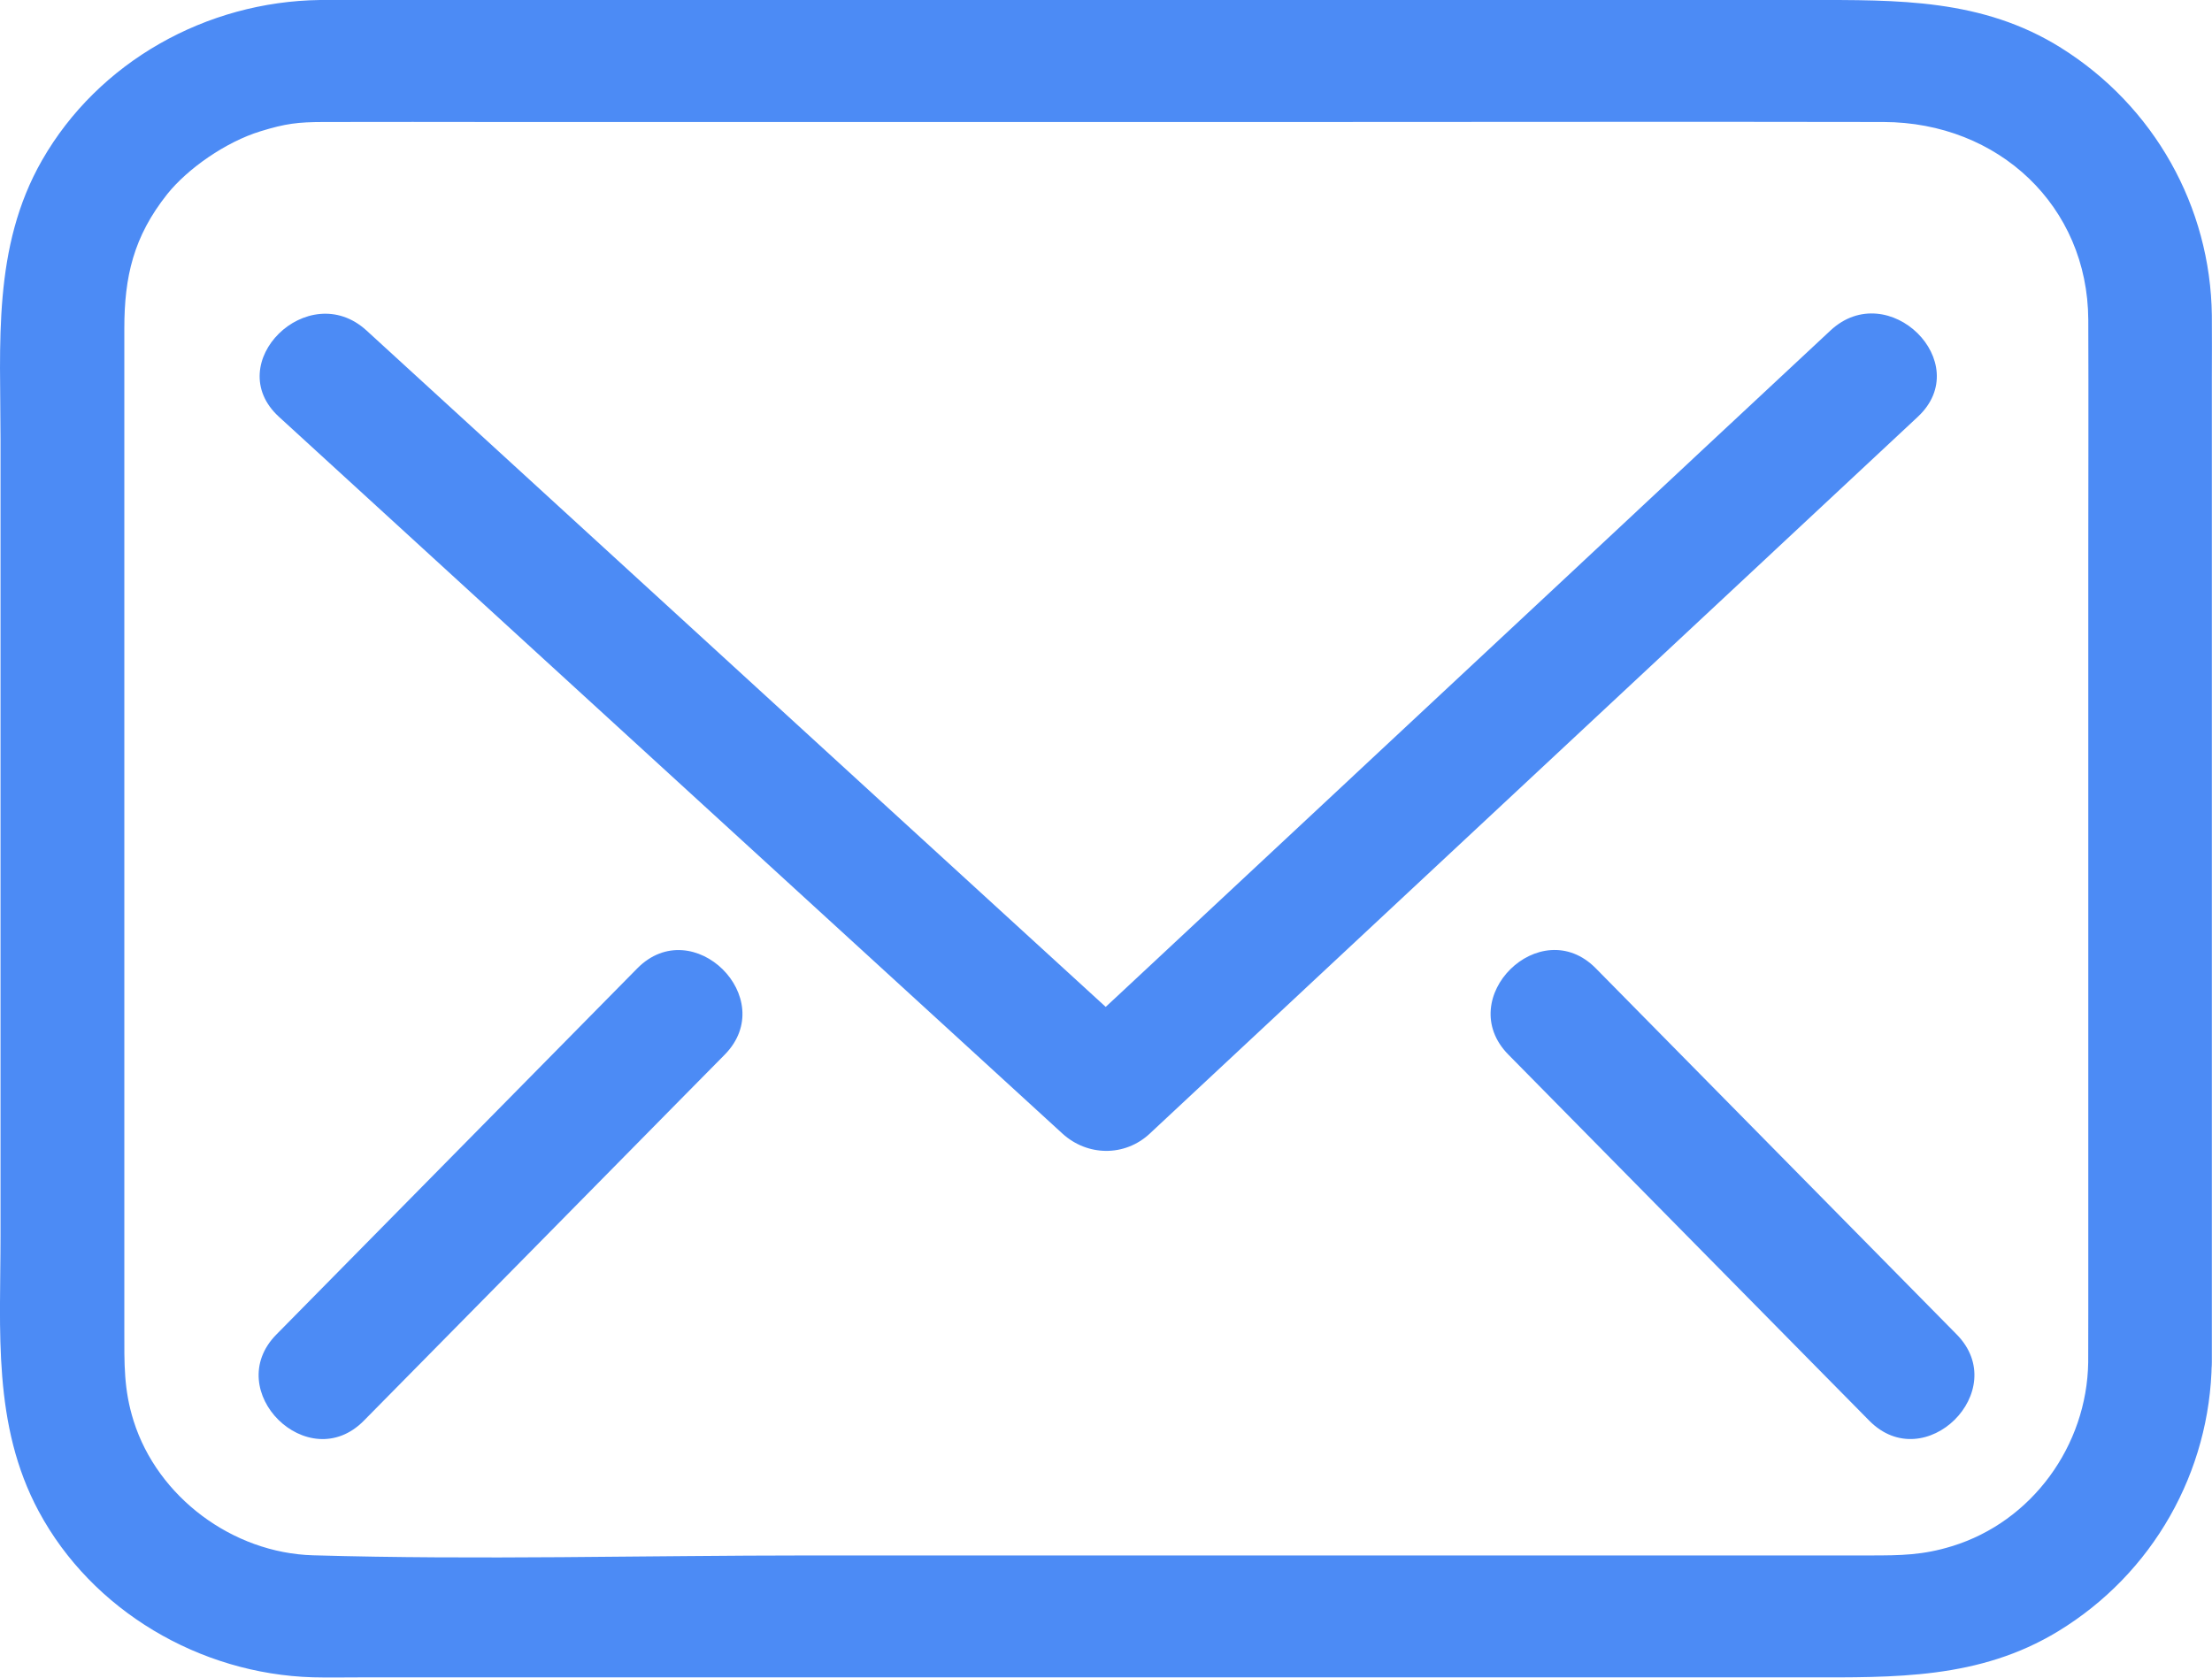 <svg width="29" height="22" viewBox="0 0 29 22" fill="none" xmlns="http://www.w3.org/2000/svg">
<g clip-path="url(#clip0_32_15)">
<path d="M27.377 17.865C27.361 18.956 26.642 19.955 25.59 20.277C25.21 20.394 24.927 20.398 24.512 20.398C23.478 20.398 22.444 20.398 21.41 20.398C17.81 20.398 14.209 20.398 10.609 20.398C8.444 20.398 6.268 20.459 4.104 20.396C3.047 20.366 2.066 19.631 1.752 18.635C1.621 18.219 1.63 17.89 1.63 17.429C1.63 16.081 1.63 14.734 1.63 13.387C1.63 10.361 1.63 7.334 1.63 4.307C1.63 3.631 1.749 3.103 2.194 2.544C2.46 2.212 2.959 1.861 3.417 1.721C3.746 1.62 3.904 1.601 4.24 1.6C5.02 1.597 5.8 1.6 6.58 1.6C10.068 1.6 13.556 1.6 17.045 1.6C19.595 1.6 22.144 1.595 24.695 1.6C26.201 1.604 27.371 2.702 27.378 4.194C27.382 5.244 27.378 6.293 27.378 7.343C27.378 10.63 27.378 13.917 27.378 17.204C27.377 17.424 27.377 17.645 27.377 17.865C27.377 18.894 28.998 18.896 28.998 17.865C28.998 15.112 28.998 12.36 28.998 9.608C28.998 8.057 28.998 6.506 28.998 4.955C28.998 4.682 29.001 4.409 28.998 4.135C28.98 2.71 28.242 1.392 27.02 0.627C25.988 -0.02 24.87 -1.89917e-07 23.714 -1.89917e-07C22.311 -1.89917e-07 20.908 -1.89917e-07 19.506 -1.89917e-07C15.768 -1.89917e-07 12.03 -1.89917e-07 8.292 -1.89917e-07C7.105 -1.89917e-07 5.918 -1.89917e-07 4.732 -1.89917e-07C4.554 -1.89917e-07 4.376 -0.002 4.198 -1.89917e-07C2.703 0.019 1.29 0.811 0.551 2.102C-0.102 3.243 0.007 4.513 0.007 5.767C0.007 7.5 0.007 9.233 0.007 10.965C0.007 12.713 0.007 14.46 0.007 16.208C0.007 17.442 -0.101 18.686 0.508 19.82C1.207 21.121 2.618 21.953 4.102 21.996C4.303 22.001 4.505 21.997 4.707 21.997C5.883 21.997 7.059 21.997 8.234 21.997C11.97 21.997 15.707 21.997 19.443 21.997C20.855 21.997 22.267 21.997 23.679 21.997C24.833 21.997 25.945 22.024 26.982 21.393C28.226 20.636 28.977 19.302 28.997 17.865C29.013 16.835 27.39 16.835 27.377 17.865Z" fill="#4C8BF5"/>
<path d="M3.657 5.466C4.817 6.527 5.976 7.588 7.135 8.649C8.974 10.332 10.814 12.015 12.653 13.698C13.078 14.087 13.503 14.476 13.928 14.865C14.256 15.165 14.747 15.172 15.075 14.865C16.207 13.809 17.338 12.753 18.469 11.696C20.275 10.01 22.082 8.324 23.888 6.638C24.306 6.247 24.725 5.857 25.143 5.466C25.903 4.758 24.755 3.627 23.997 4.335C22.865 5.391 21.733 6.447 20.603 7.504C18.797 9.191 16.99 10.876 15.184 12.563C14.765 12.953 14.347 13.344 13.928 13.734C14.31 13.734 14.693 13.734 15.075 13.734C13.915 12.673 12.756 11.612 11.597 10.552C9.759 8.868 7.919 7.185 6.08 5.501C5.655 5.112 5.23 4.723 4.805 4.334C4.04 3.635 2.89 4.764 3.657 5.466Z" fill="#4C8BF5"/>
<path d="M4.77 18.631C6.149 17.232 7.528 15.834 8.905 14.435C9.104 14.234 9.302 14.033 9.501 13.831C10.229 13.092 9.083 11.96 8.354 12.7C6.975 14.098 5.598 15.496 4.219 16.896C4.021 17.097 3.822 17.298 3.624 17.5C2.895 18.238 4.041 19.371 4.77 18.631Z" fill="#4C8BF5"/>
<path d="M25.652 17.499C24.274 16.101 22.896 14.703 21.517 13.303C21.319 13.102 21.12 12.901 20.922 12.699C20.193 11.959 19.047 13.091 19.775 13.83C21.154 15.228 22.532 16.626 23.91 18.026C24.109 18.227 24.307 18.428 24.506 18.63C25.234 19.371 26.381 18.238 25.652 17.499Z" fill="#4C8BF5"/>
</g>
<defs>
<clipPath id="clip0_32_15">
<rect width="29" height="22" fill="white"/>
</clipPath>
</defs>
</svg>
